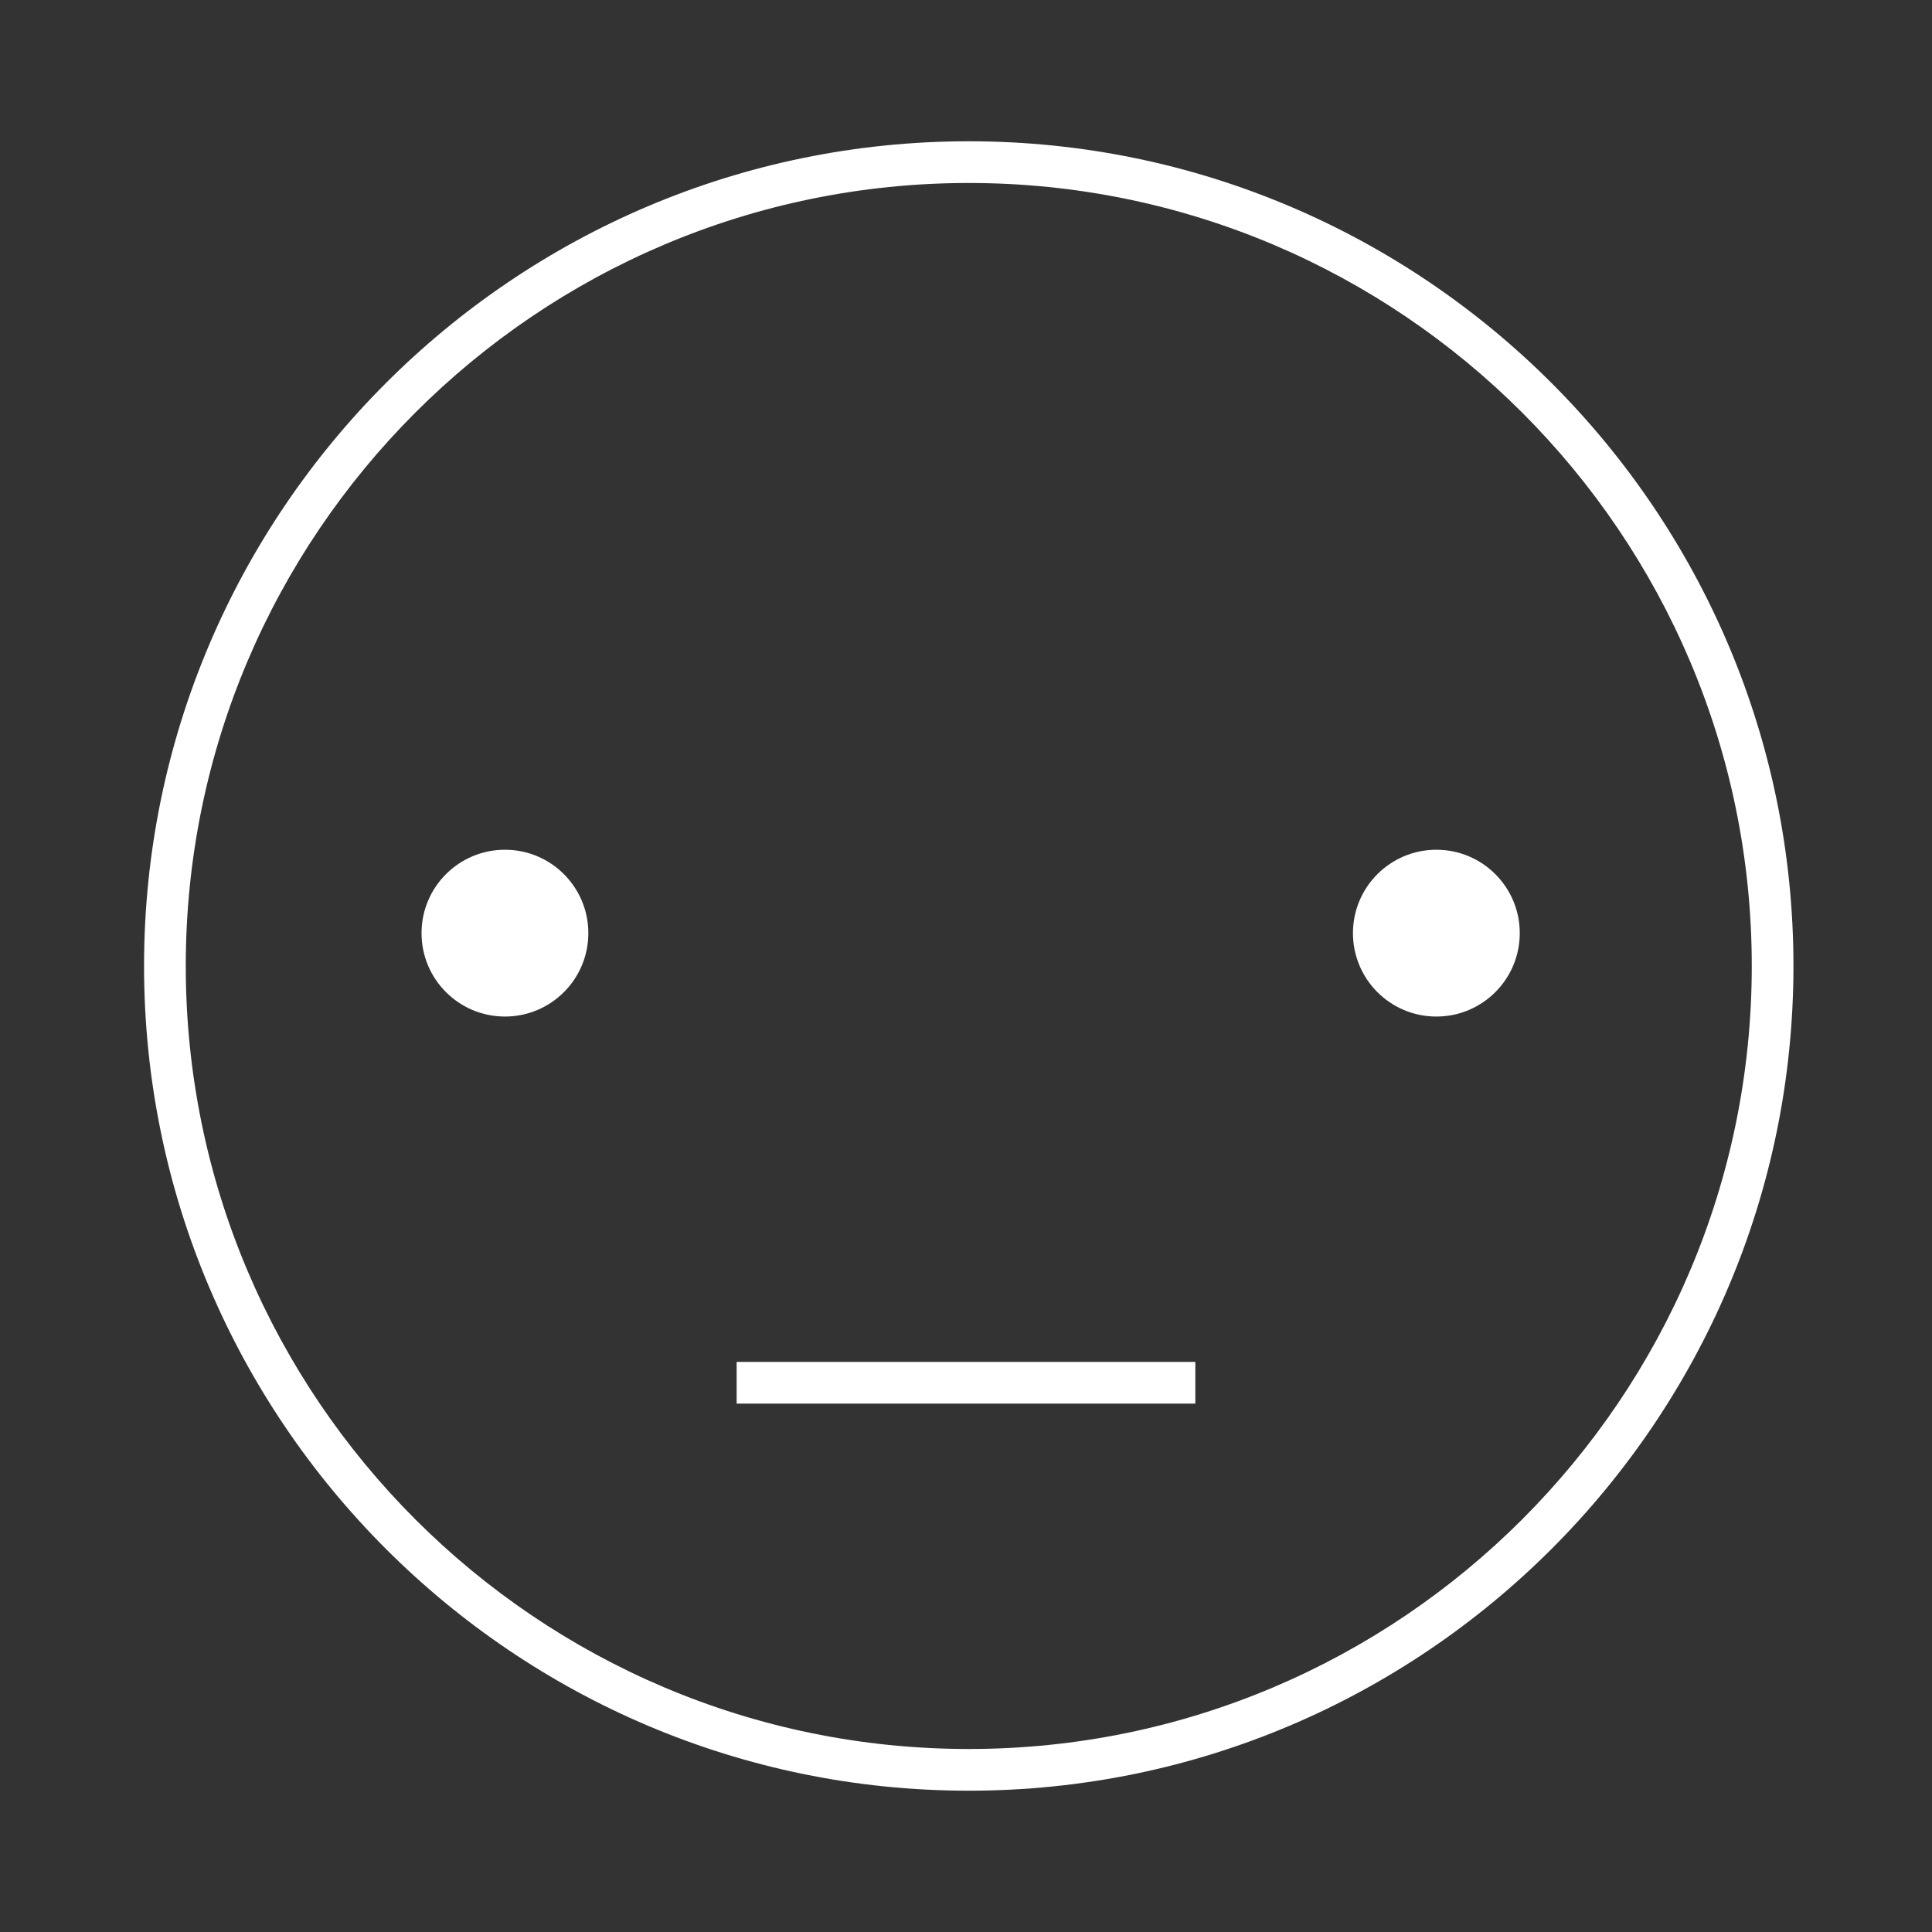 <svg width="80" height="80" viewBox="0 0 80 80" fill="none" xmlns="http://www.w3.org/2000/svg">
<rect x="0" y="0" width="80" height="80" fill="#333333" stroke="none"/>
<path d="M40.114 5.85C21.285 5.85 5.965 21.169 5.965 39.999C5.965 58.83 21.285 74.149 40.114 74.149C58.944 74.149 74.263 58.83 74.263 39.999C74.263 21.169 58.944 5.85 40.114 5.85ZM40.114 72.422C22.236 72.422 7.692 57.878 7.692 39.999C7.692 22.121 22.236 7.577 40.114 7.577C57.992 7.577 72.537 22.121 72.537 39.999C72.537 57.878 57.992 72.422 40.114 72.422Z" fill="white"/>
<path d="M20.908 42.093C22.816 42.093 24.362 40.547 24.362 38.639C24.362 36.732 22.816 35.186 20.908 35.186C19.001 35.186 17.455 36.732 17.455 38.639C17.455 40.547 19.001 42.093 20.908 42.093Z" fill="white"/>
<path d="M59.477 42.093C61.384 42.093 62.93 40.547 62.93 38.639C62.93 36.732 61.384 35.186 59.477 35.186C57.569 35.186 56.023 36.732 56.023 38.639C56.023 40.547 57.569 42.093 59.477 42.093Z" fill="white"/>
<path d="M30.503 56.394H49.496V58.121H30.503V56.394Z" fill="white"/>
</svg>

